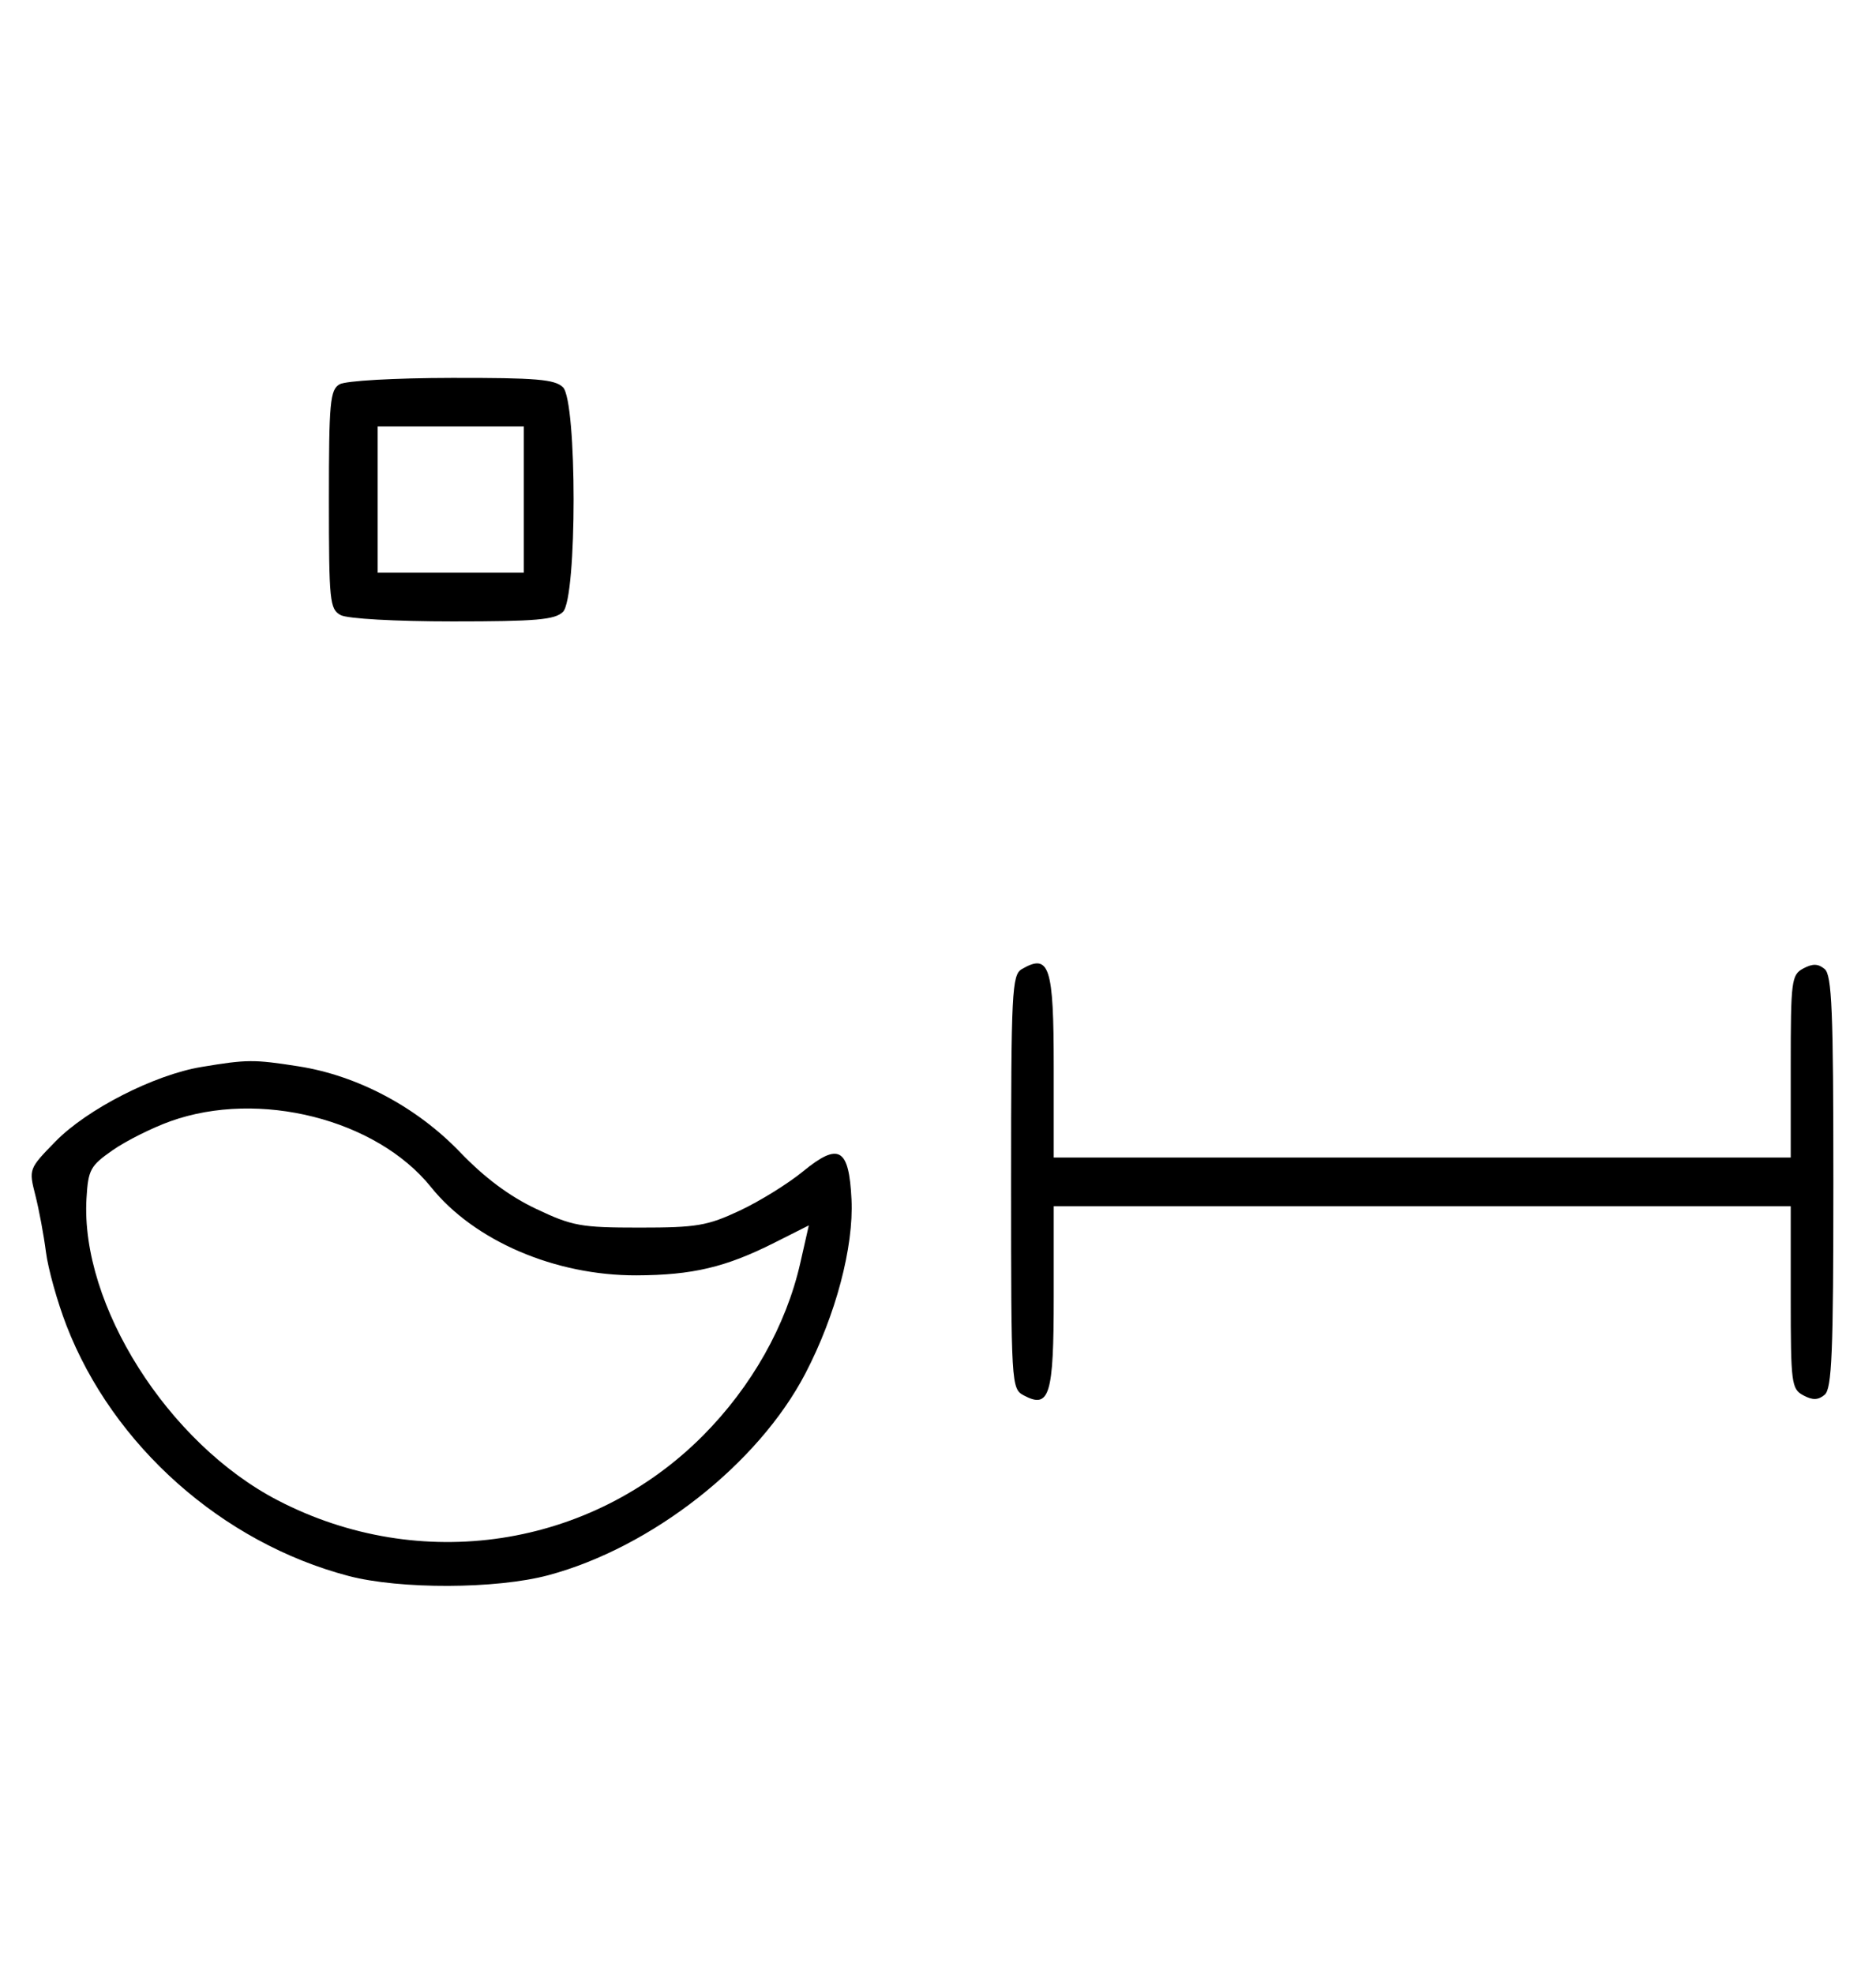 <svg xmlns="http://www.w3.org/2000/svg" width="308" height="324" viewBox="0 0 308 324" version="1.1">
	<path d="M 55.750 63.080 C 54.186 63.991, 54 66.007, 54 82.015 C 54 98.703, 54.132 100, 55.934 100.965 C 57.043 101.558, 64.905 102, 74.363 102 C 88.024 102, 91.127 101.730, 92.429 100.429 C 94.757 98.100, 94.757 65.900, 92.429 63.571 C 91.123 62.266, 88.036 62.005, 74.179 62.030 C 64.720 62.048, 56.742 62.502, 55.750 63.080 M 62 82 L 62 94 74 94 L 86 94 86 82 L 86 70 74 70 L 62 70 62 82 M 167.750 159.080 C 166.138 160.019, 166 162.769, 166 194.015 C 166 227.256, 166.041 227.952, 168.064 229.034 C 172.316 231.310, 173 229.071, 173 212.878 L 173 198 233.500 198 L 294 198 294 212.965 C 294 227.061, 294.120 227.994, 296.064 229.034 C 297.596 229.854, 298.498 229.832, 299.564 228.947 C 300.760 227.954, 301 222.117, 301 194 C 301 165.883, 300.760 160.046, 299.564 159.053 C 298.498 158.168, 297.596 158.146, 296.064 158.966 C 294.120 160.006, 294 160.939, 294 175.035 L 294 190 233.500 190 L 173 190 173 175.200 C 173 158.584, 172.299 156.431, 167.750 159.080 M 33.067 175.135 C 25.343 176.416, 14.282 182.063, 9.103 187.370 C 4.725 191.856, 4.710 191.895, 5.804 196.188 C 6.409 198.560, 7.190 202.750, 7.541 205.500 C 7.891 208.250, 9.406 213.675, 10.906 217.556 C 18.537 237.285, 36.478 253.219, 57.209 258.677 C 65.643 260.897, 81.484 260.844, 90 258.566 C 106.976 254.025, 124.487 240.293, 132.221 225.455 C 137.201 215.902, 140.175 204.692, 139.799 196.897 C 139.389 188.405, 137.727 187.451, 131.803 192.305 C 129.359 194.308, 124.692 197.195, 121.430 198.723 C 116.127 201.206, 114.389 201.500, 105 201.500 C 95.344 201.500, 93.977 201.252, 88 198.418 C 83.615 196.339, 79.554 193.310, 75.522 189.110 C 68.411 181.705, 58.680 176.538, 49 175.029 C 41.630 173.879, 40.595 173.886, 33.067 175.135 M 28 184.038 C 24.975 185.119, 20.700 187.259, 18.500 188.793 C 14.823 191.357, 14.476 191.996, 14.201 196.707 C 13.180 214.177, 27.590 236.919, 45.603 246.268 C 68.975 258.399, 97.026 254.132, 115.409 235.649 C 123.404 227.611, 129.064 217.577, 131.390 207.318 L 132.791 201.137 127.145 203.982 C 119.156 208.009, 113.678 209.305, 104.500 209.338 C 91.154 209.386, 77.852 203.677, 70.766 194.859 C 61.805 183.707, 42.554 178.836, 28 184.038 " stroke="none" fill="black" fill-rule="evenodd"/>
</svg>